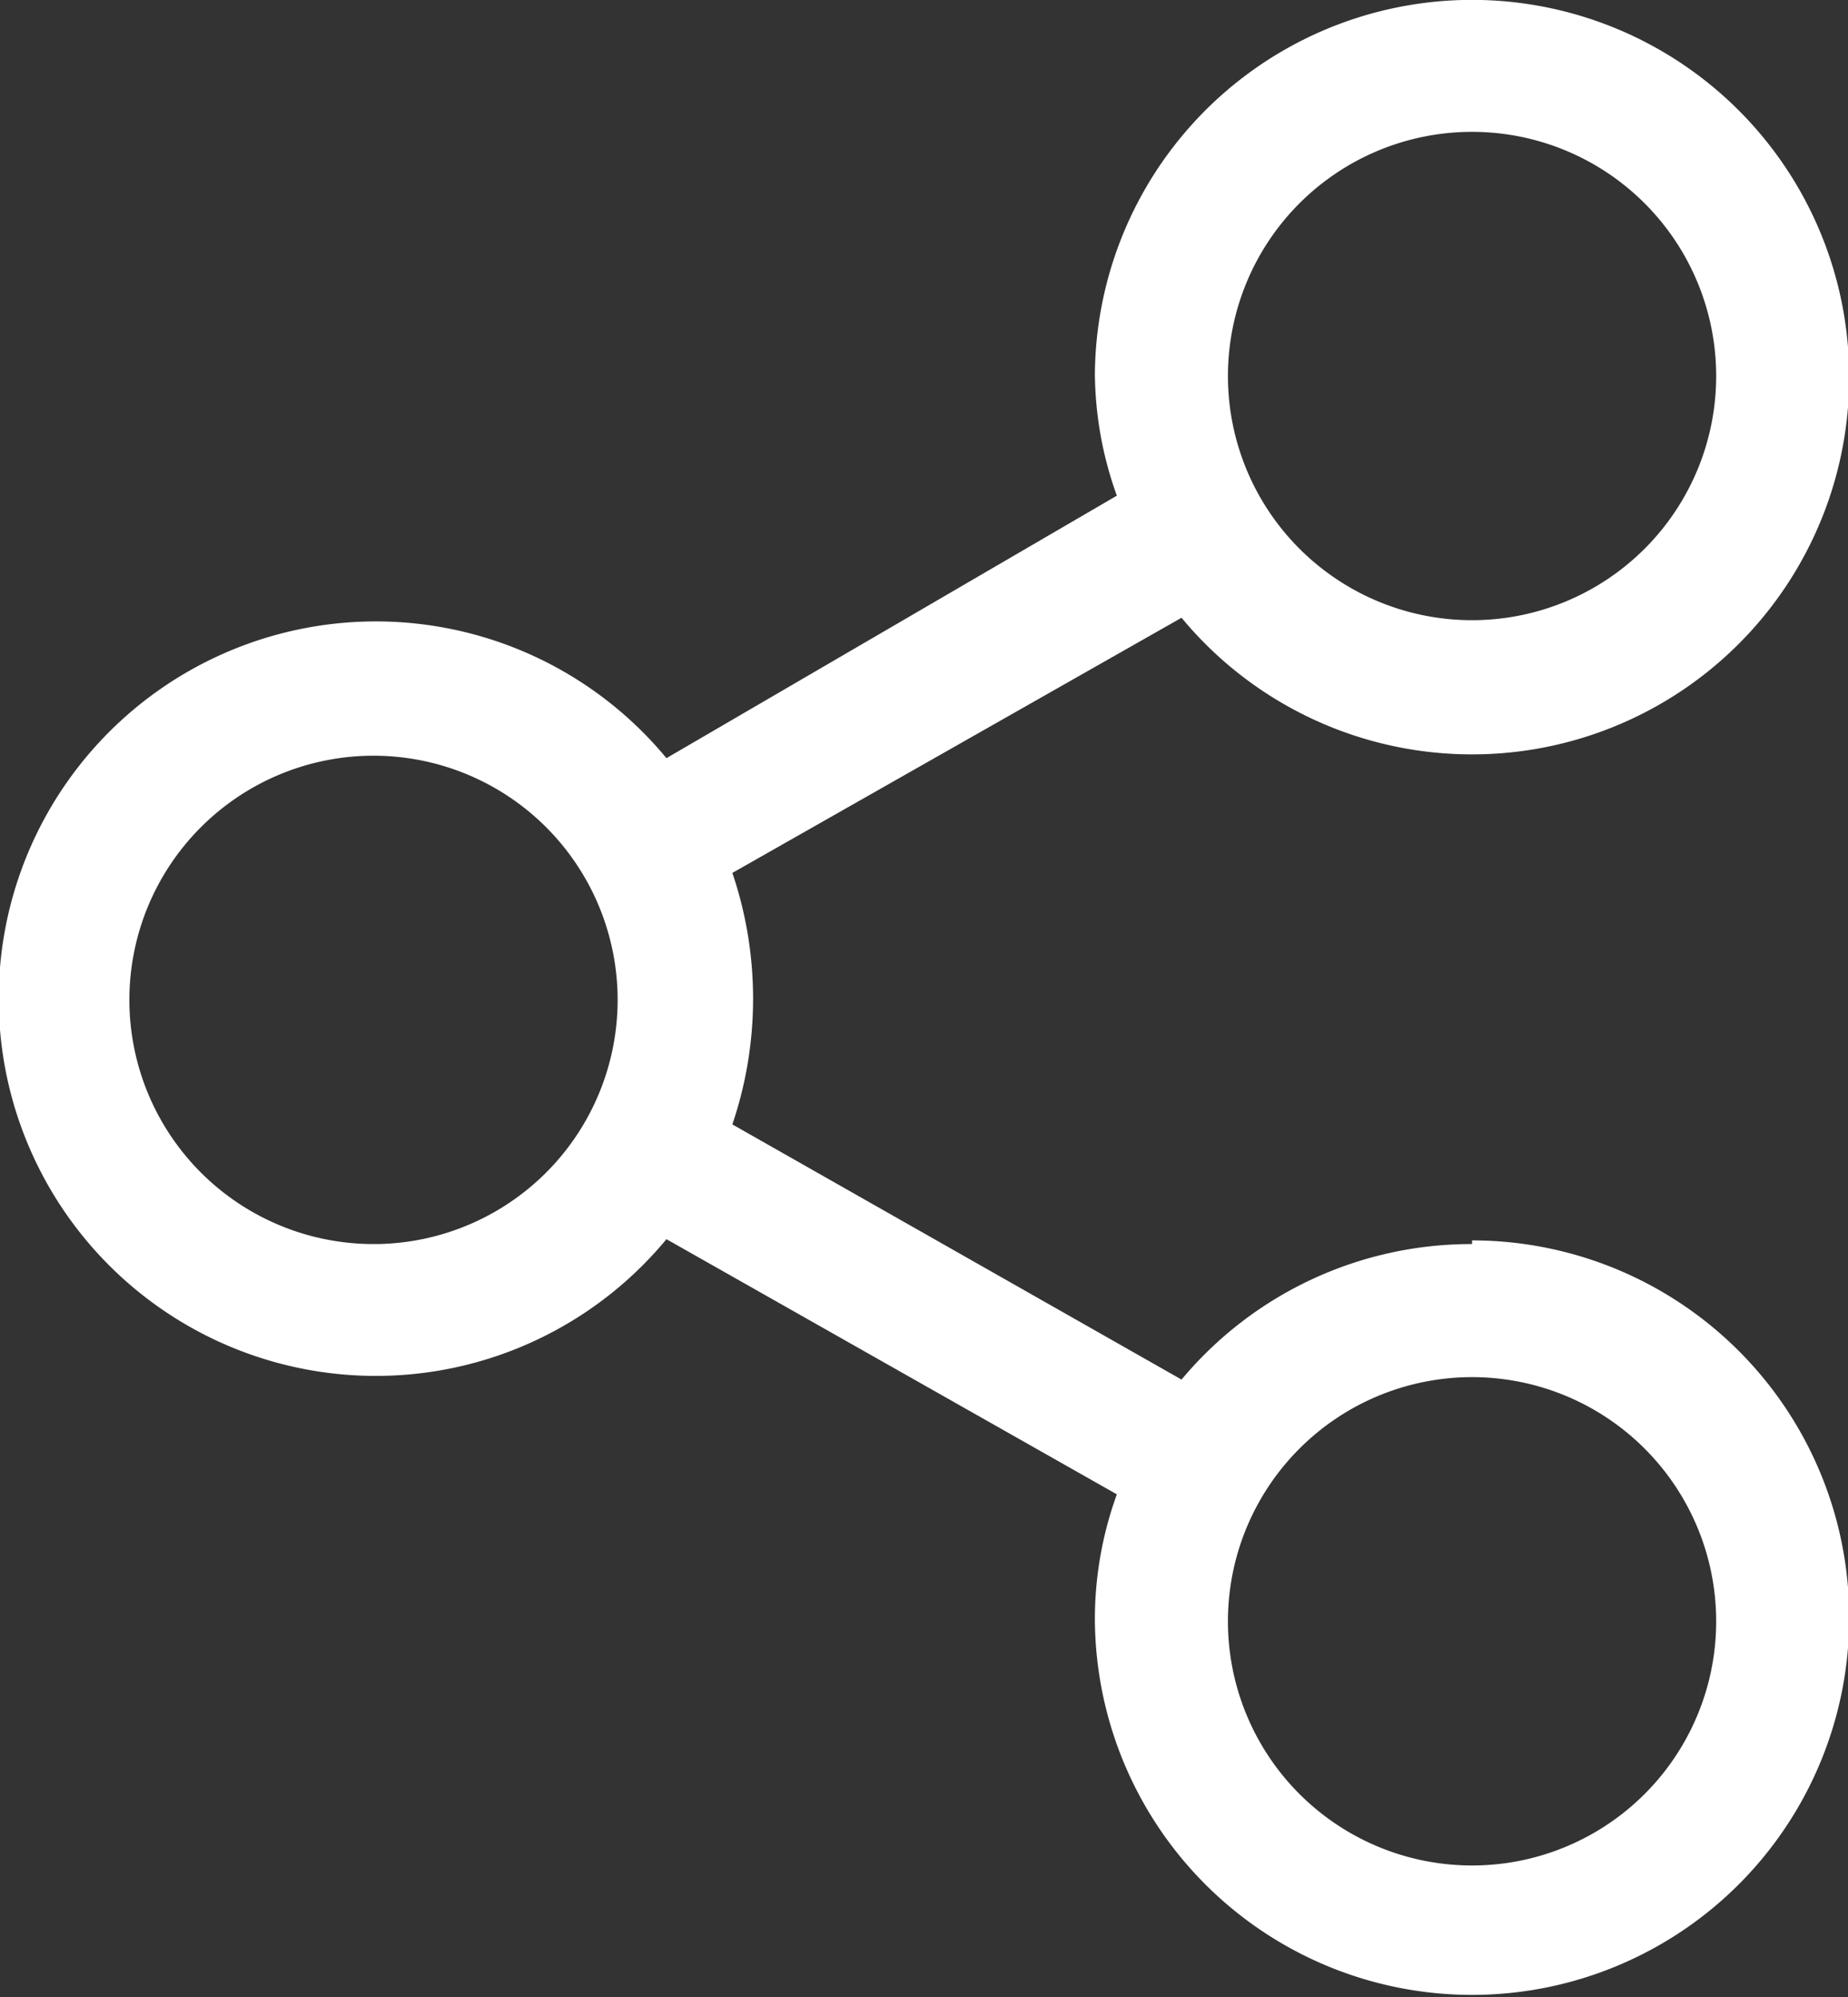 <svg xmlns="http://www.w3.org/2000/svg" viewBox="0 0 15.14 16.36"><rect x="0" y="0" width="15.14" height="16.36" fill="#333333" stroke="none"/><defs><style>.cls-1{fill:#fff;}</style></defs><g id="Layer_2" data-name="Layer 2"><g id="Layer_1-2" data-name="Layer 1"><path class="cls-1" d="M12.06,10.19A3.09,3.09,0,0,0,9.68,11.3L6,9.21A3.21,3.21,0,0,0,6,7.15L9.68,5.06a3.09,3.09,0,1,0-.71-2,3,3,0,0,0,.18,1L5.46,6.21a3.09,3.09,0,1,0,0,3.94l3.69,2.09a3,3,0,0,0-.18,1,3.09,3.09,0,1,0,3.09-3.08Zm0-9.11a2,2,0,1,1-2,2A2,2,0,0,1,12.06,1.08Zm-9,9.11a2,2,0,1,1,2-2A2,2,0,0,1,3.09,10.19Zm9,5.09a2,2,0,1,1,2-2A2,2,0,0,1,12.06,15.28Z"/></g></g></svg>
